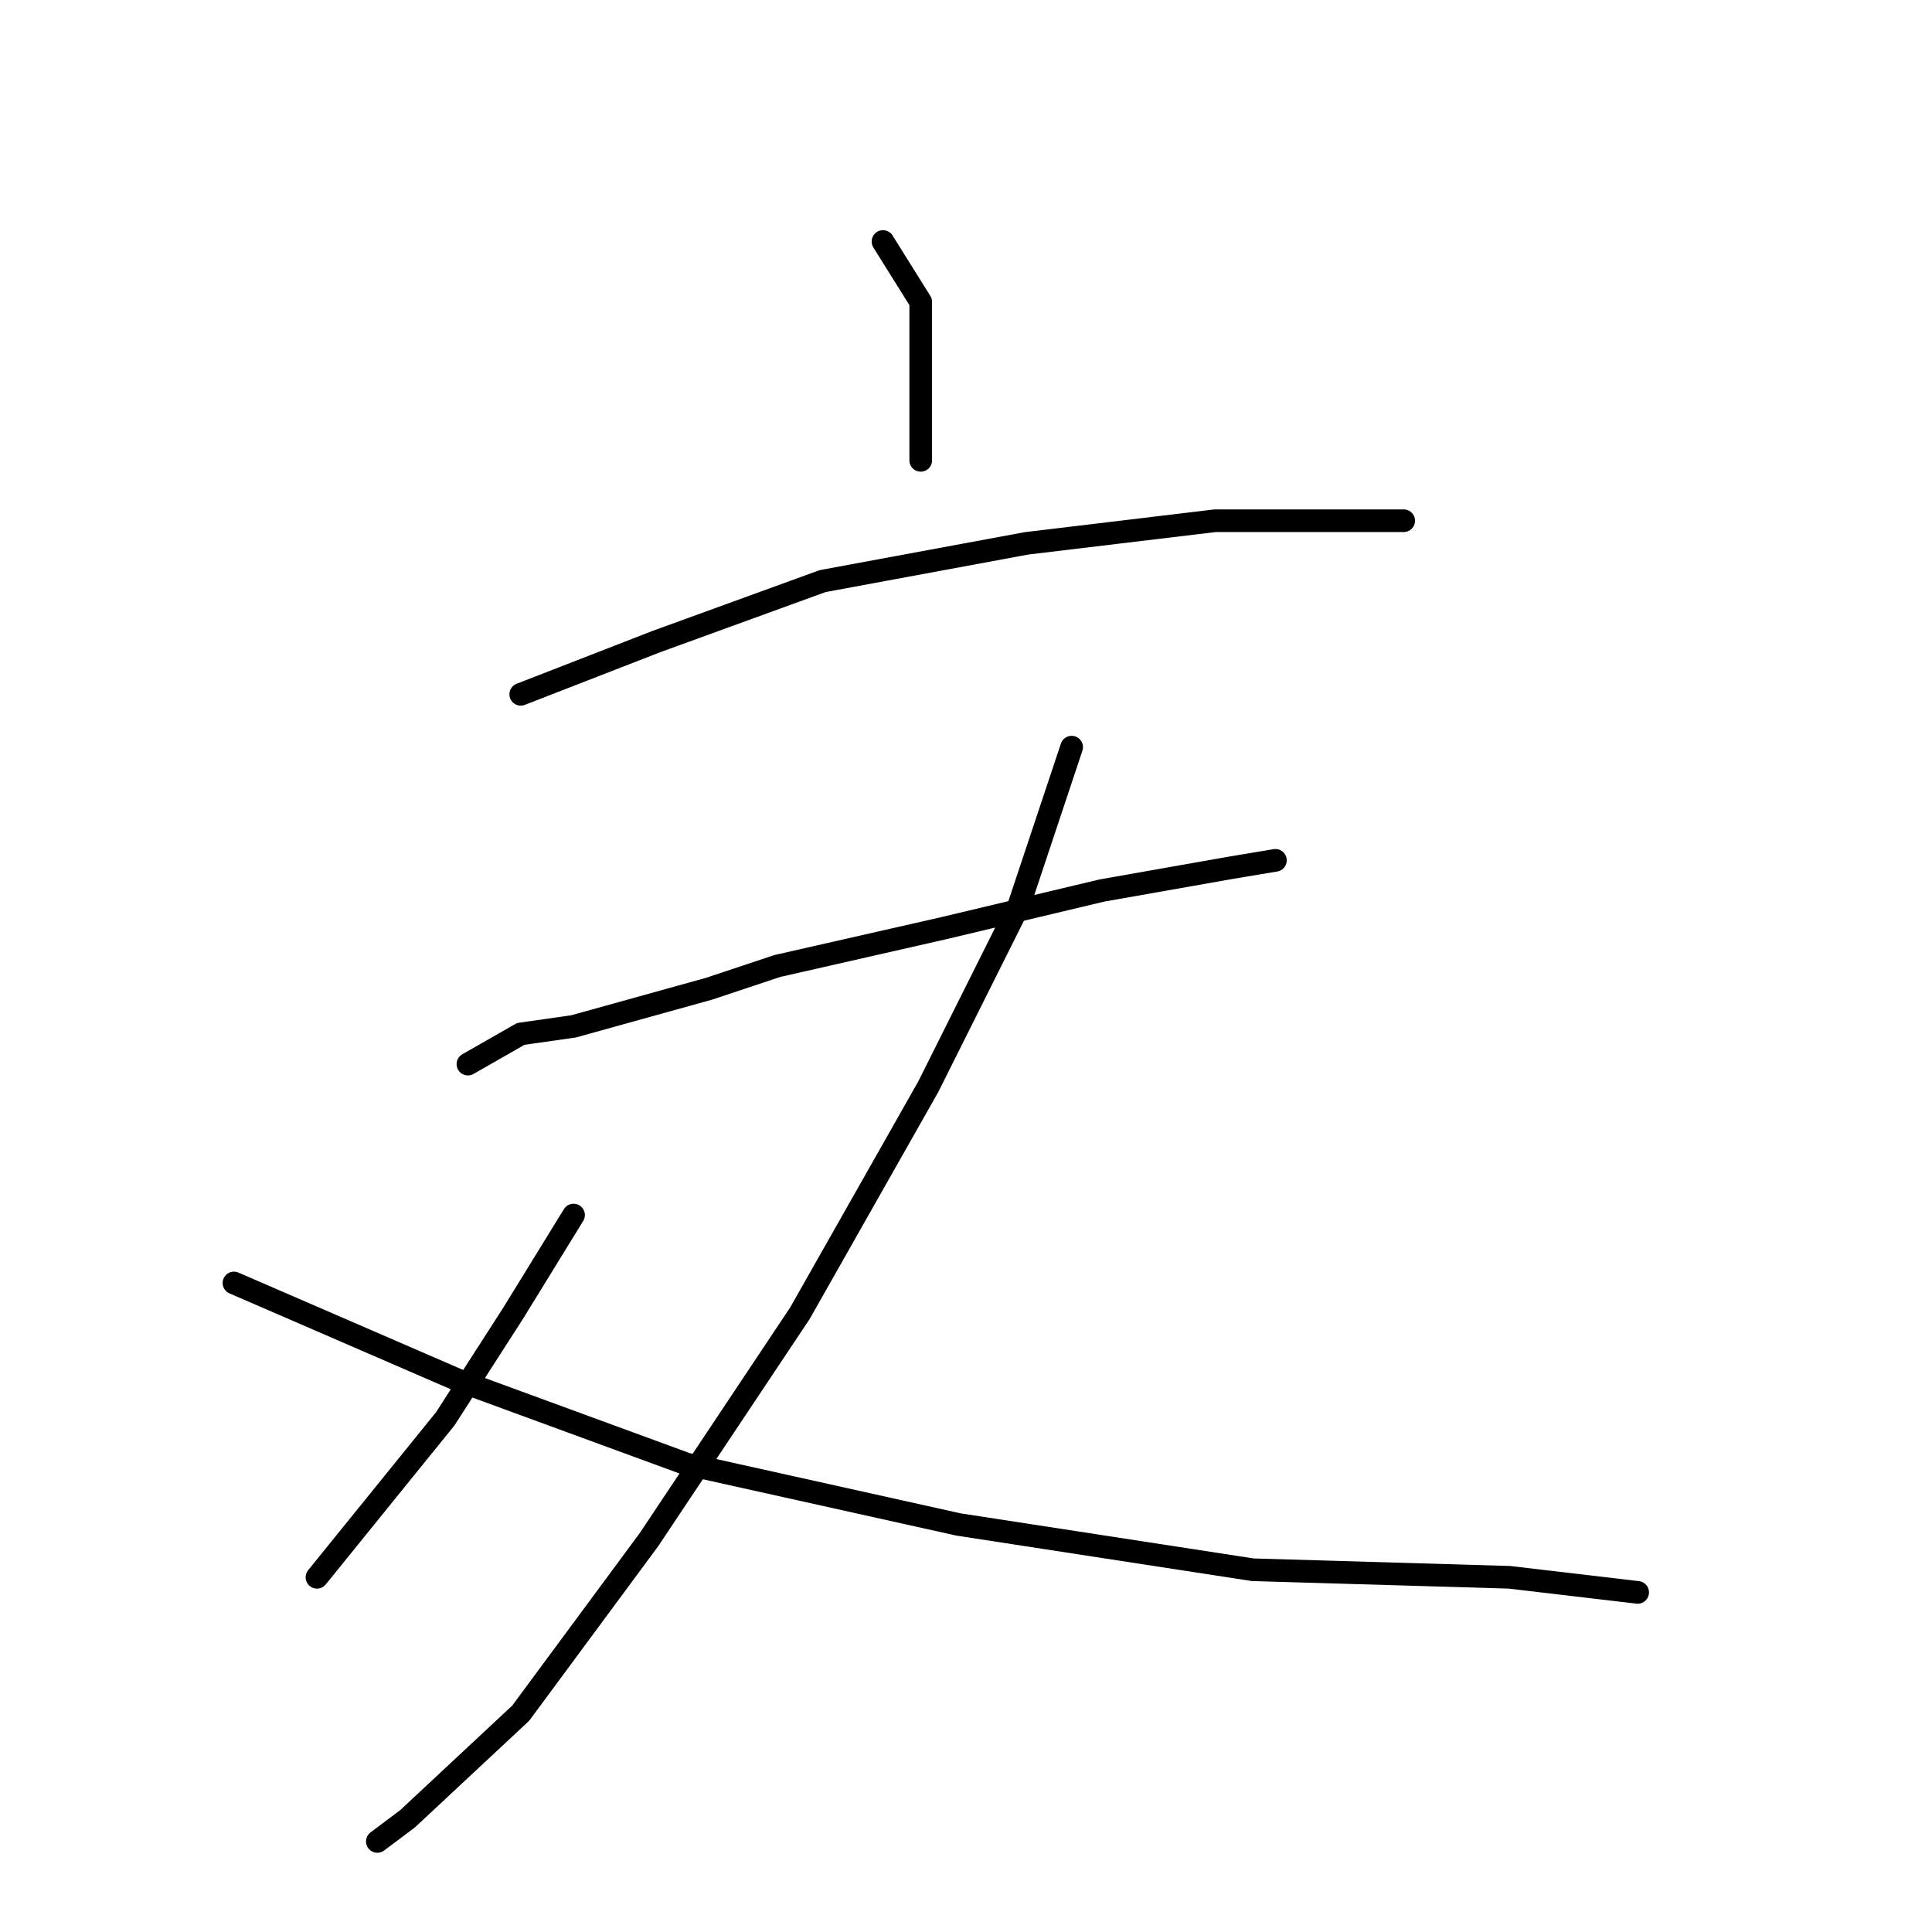 <?xml version="1.0" standalone="no"?>
    <svg width="256" height="256" xmlns="http://www.w3.org/2000/svg" version="1.1">
    <polyline stroke="black" stroke-width="3" stroke-linecap="round" fill="transparent" stroke-linejoin="round" points="117 32 122 40 122 49 122 61 122 61 " />
        <polyline stroke="black" stroke-width="3" stroke-linecap="round" fill="transparent" stroke-linejoin="round" points="69 92 87 85 109 77 136 72 161 69 169 69 184 69 186 69 186 69 " />
        <polyline stroke="black" stroke-width="3" stroke-linecap="round" fill="transparent" stroke-linejoin="round" points="62 141 69 137 76 136 94 131 103 128 125 123 146 118 163 115 169 114 169 114 " />
        <polyline stroke="black" stroke-width="3" stroke-linecap="round" fill="transparent" stroke-linejoin="round" points="142 99 135 120 123 144 106 174 86 204 69 227 54 241 50 244 50 244 " />
        <polyline stroke="black" stroke-width="3" stroke-linecap="round" fill="transparent" stroke-linejoin="round" points="76 161 68 174 59 188 42 209 42 209 " />
        <polyline stroke="black" stroke-width="3" stroke-linecap="round" fill="transparent" stroke-linejoin="round" points="31 170 61 183 91 194 127 202 166 208 200 209 217 211 217 211 " />
        </svg>